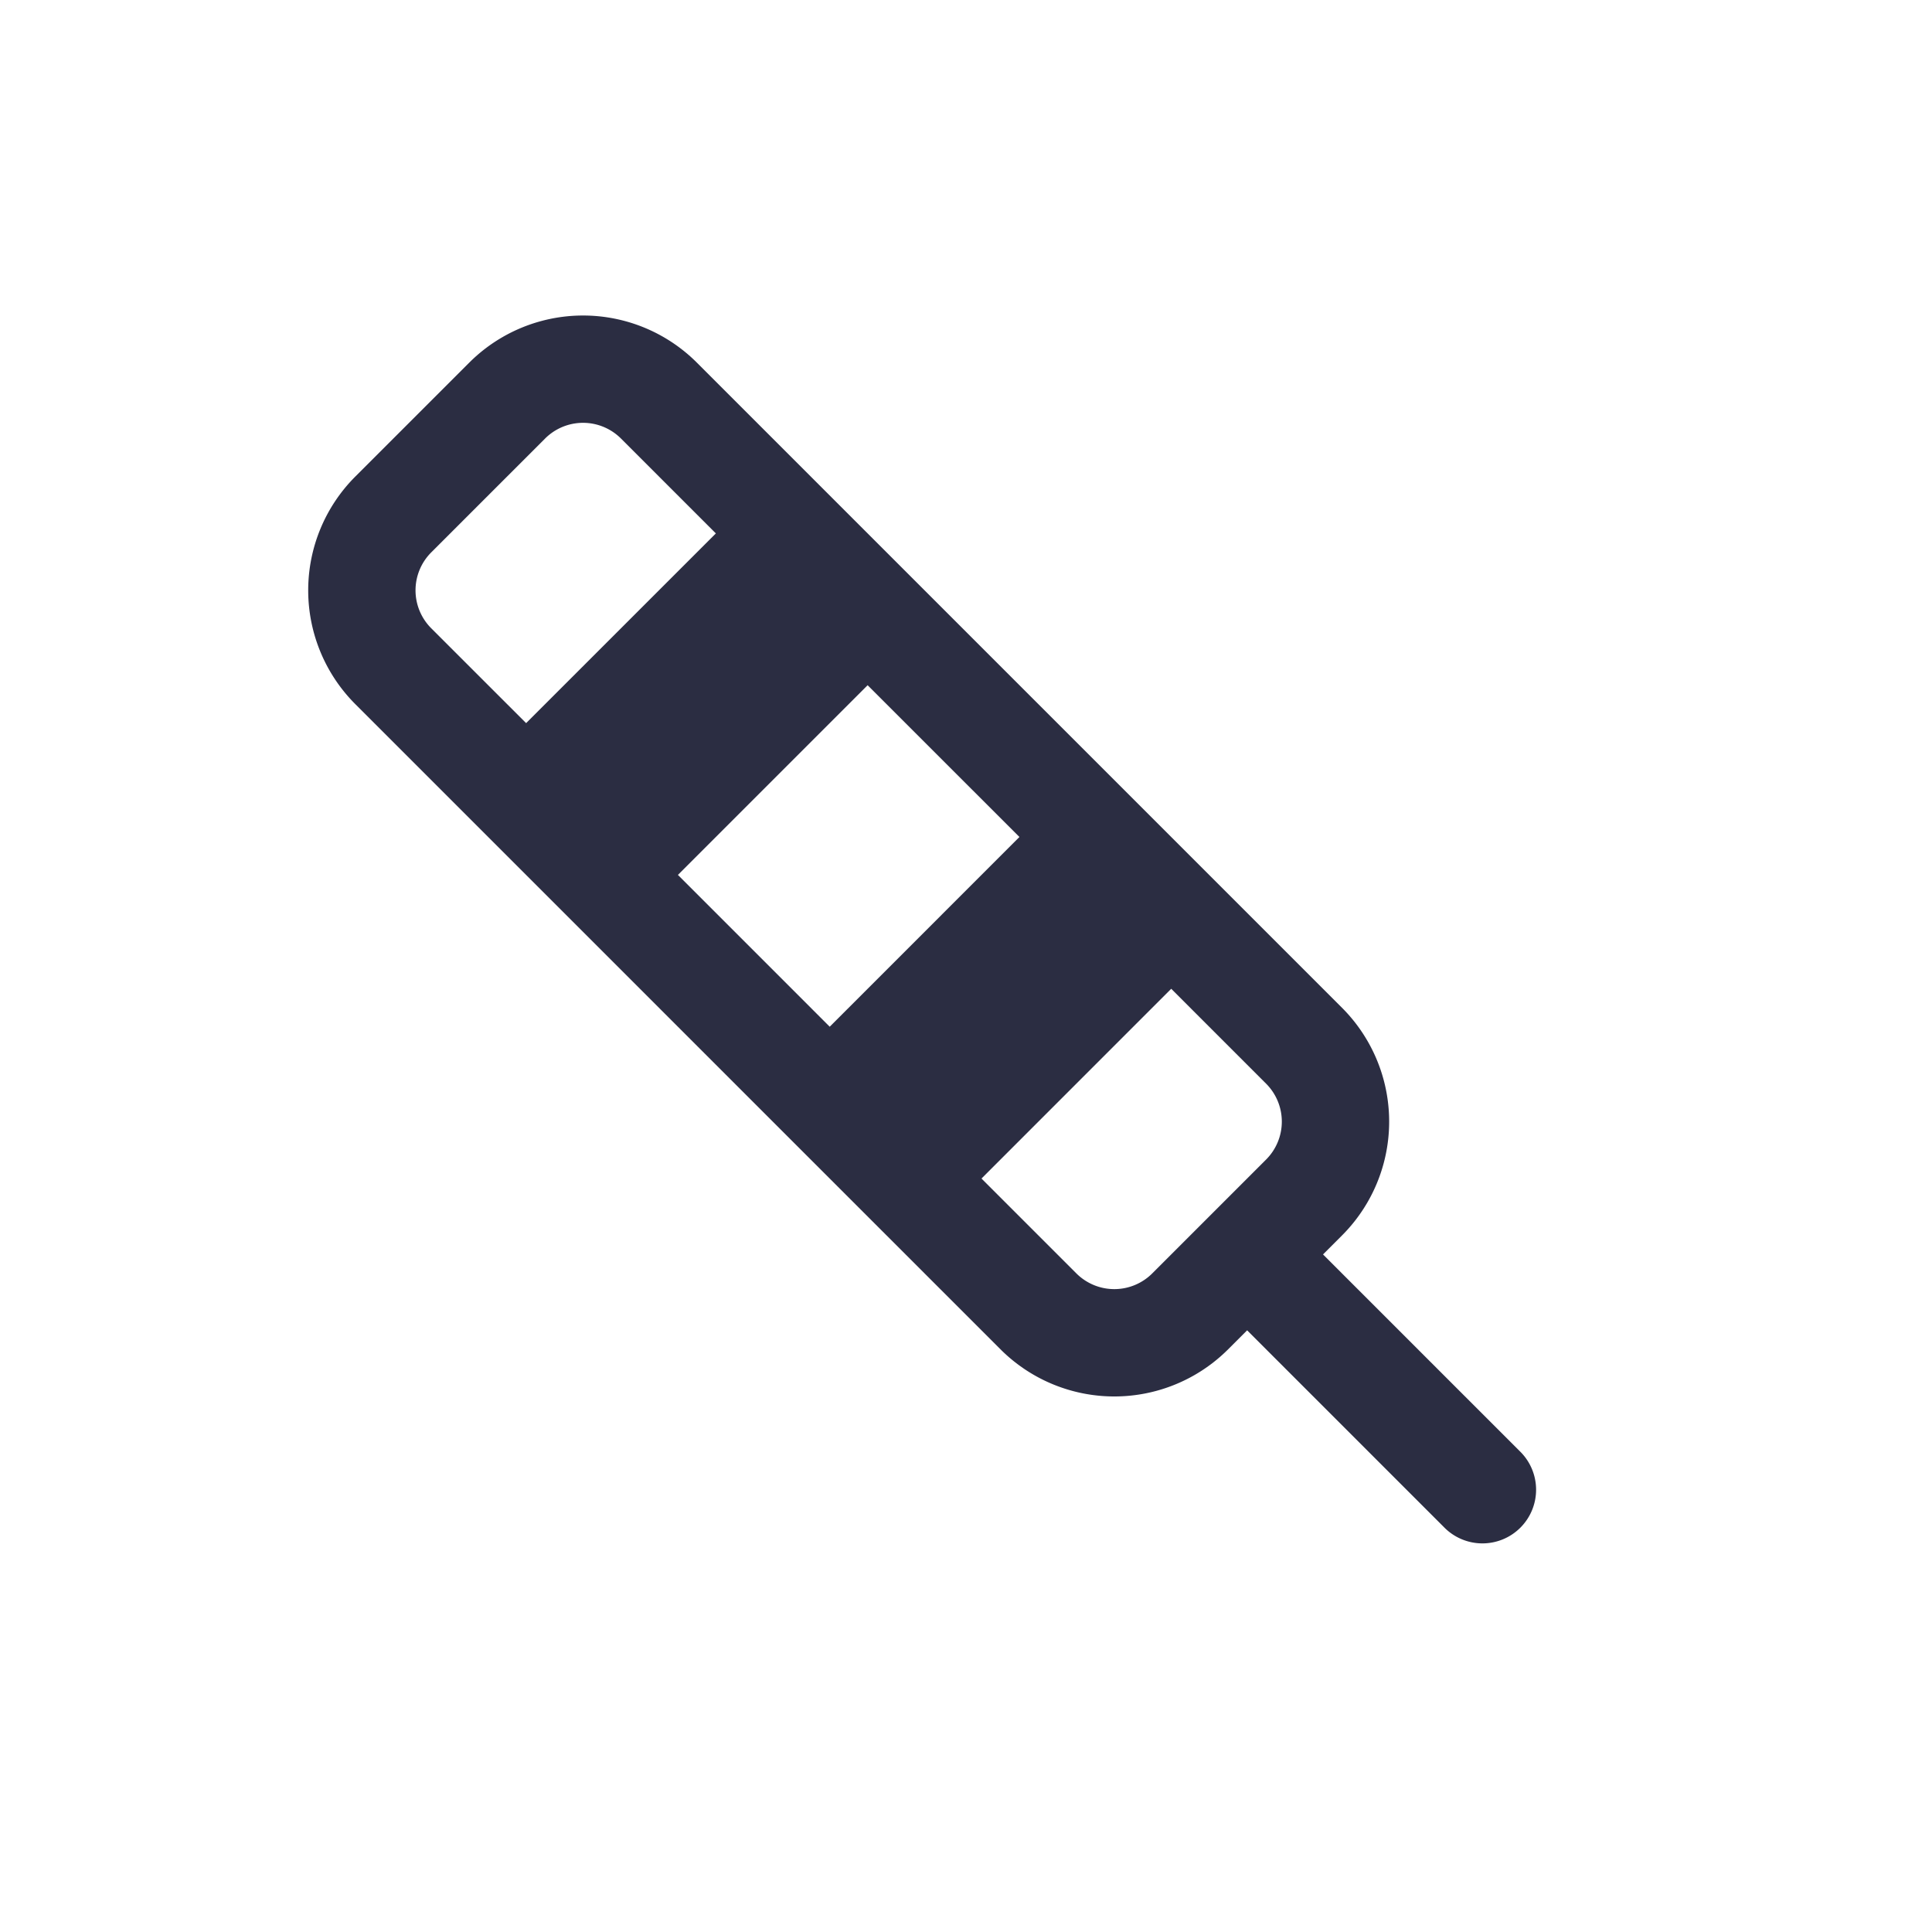<svg width="72" height="72" viewBox="0 0 72 72" fill="none" xmlns="http://www.w3.org/2000/svg"><path fill-rule="evenodd" clip-rule="evenodd" d="M16.071 20.586l4.243-4.243a2 2 0 012.828 0l3.536 3.536-7.071 7.07-3.536-3.535a2 2 0 010-2.828zm9.9-7.071l3.535 3.535 5.657 5.657 5.657 5.657 5.657 5.657 3.535 3.535a6 6 0 010 8.486l-.707.707 7.33 7.33a2 2 0 11-2.828 2.828l-7.33-7.33-.707.707a6 6 0 01-8.486 0L33.75 46.75l-5.657-5.657-14.85-14.85a6 6 0 010-8.485l4.243-4.242a6 6 0 018.486 0zM36.577 43.92l3.536 3.536a2 2 0 002.828 0l4.243-4.243a2 2 0 000-2.828l-3.536-3.536-7.07 7.071zm1.414-12.728l-7.07 7.071-5.657-5.657 7.07-7.07 5.657 5.656z" fill="#2B2D42"/></svg>